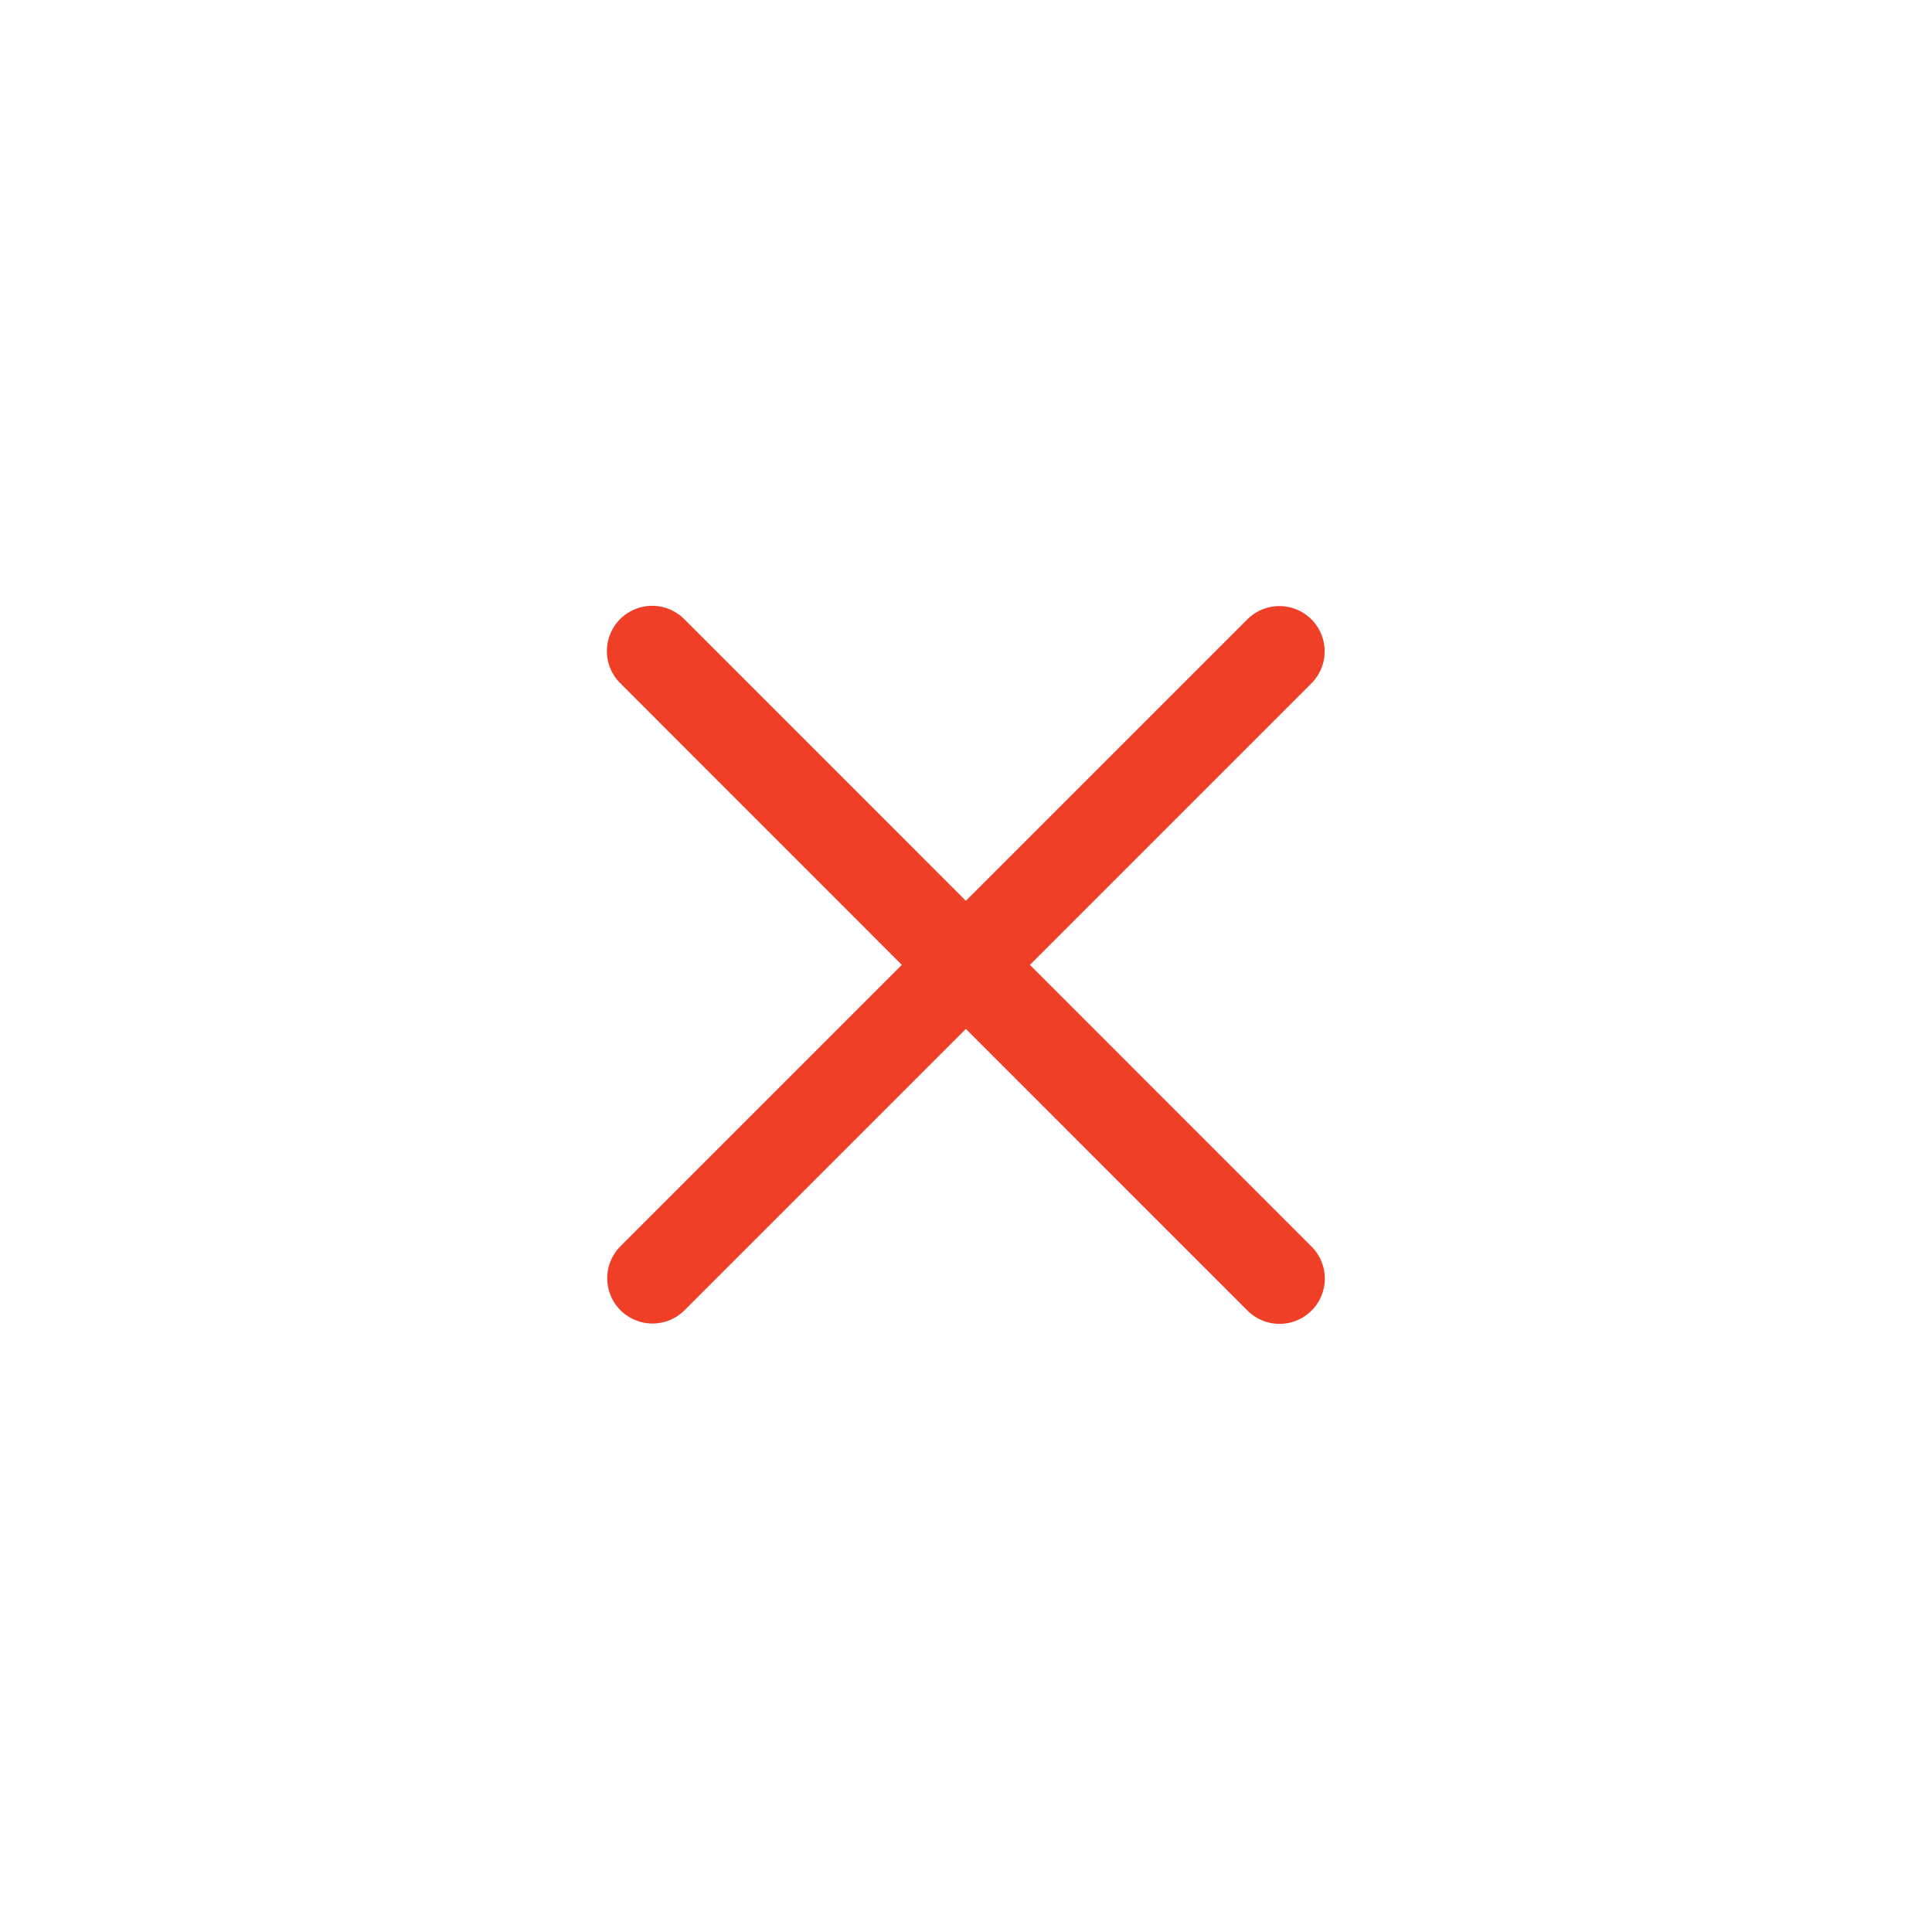 <svg width="64" height="64" viewBox="0 0 64 64" fill="none" xmlns="http://www.w3.org/2000/svg">
<path d="M42.381 21.577L21.615 42.343" stroke="#EF3F27" stroke-width="3" stroke-linecap="round" stroke-linejoin="round"/>
<path d="M42.386 42.355L21.604 21.568" stroke="#EF3F27" stroke-width="3" stroke-linecap="round" stroke-linejoin="round"/>
</svg>
